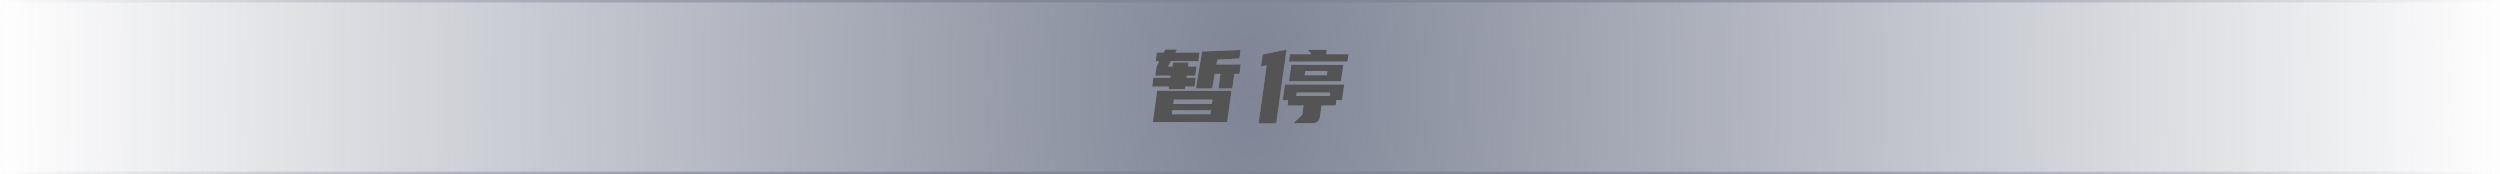 <svg width="1020" height="71" viewBox="0 0 1020 71" fill="none" xmlns="http://www.w3.org/2000/svg">
<g filter="url(#filter0_b_3278_14577)">
<rect width="1020" height="71" fill="url(#paint0_radial_3278_14577)" style="mix-blend-mode:overlay"/>
<rect x="0.5" y="0.5" width="1019" height="70" stroke="url(#paint1_radial_3278_14577)"/>
<path d="M472.119 37.022H502.485L500.679 49.832H470.313L472.119 37.022ZM471.909 26.984L472.959 24.968H471.531L471.993 21.44H474.765L475.437 20.18H480.225L479.553 21.44H489.423L488.961 24.968H477.705L476.613 27.11H478.335L478.587 25.472H484.971L484.719 27.11H488.205L487.701 30.89H484.173L484.089 31.688H487.869L487.365 35.342H483.543L483.417 36.392H476.781L476.907 35.342H470.061L470.565 31.688H477.453L477.537 30.89H471.363L471.909 26.984ZM490.431 21.02L506.181 20.348L505.677 23.876L496.689 24.338L496.311 26.312H506.265L505.719 30.134H503.619L502.779 36.098H497.109L497.949 30.134H495.639L494.589 36.098H487.911L490.431 21.02ZM478.713 42.398H494.421L494.673 40.676H478.965L478.713 42.398ZM493.833 46.598L494.043 45.002H478.335L478.125 46.598H493.833ZM531.294 46.892L531.84 43.07H525.288L525.582 40.844H523.314L524.238 34.46H548.472L547.548 40.844H545.238L544.944 43.07H539.19L538.518 47.858C538.378 48.67 538.014 49.286 537.426 49.706C536.838 50.098 536.138 50.294 535.326 50.294H527.682L531.294 46.892ZM524.238 25.094L520.71 50.336H513.486L516.804 26.648L514.452 27.11L515.166 22.238L524.91 20.222L524.238 25.094ZM548.094 26.438L547.128 33.158H525.876L526.842 26.438H548.094ZM534.822 22.112L534.864 21.86L533.478 20.306H541.332L541.08 22.112H550.194L549.774 25.136H525.876L526.296 22.112H534.822ZM528.858 39.122H542.466L542.676 37.778H529.068L528.858 39.122ZM541.332 30.68L541.584 28.958H532.554L532.302 30.68H541.332Z" fill="#F9FAFC" fill-opacity="0.35"/>
<path d="M472.119 37.022H502.485L500.679 49.832H470.313L472.119 37.022ZM471.909 26.984L472.959 24.968H471.531L471.993 21.44H474.765L475.437 20.18H480.225L479.553 21.44H489.423L488.961 24.968H477.705L476.613 27.11H478.335L478.587 25.472H484.971L484.719 27.11H488.205L487.701 30.89H484.173L484.089 31.688H487.869L487.365 35.342H483.543L483.417 36.392H476.781L476.907 35.342H470.061L470.565 31.688H477.453L477.537 30.89H471.363L471.909 26.984ZM490.431 21.02L506.181 20.348L505.677 23.876L496.689 24.338L496.311 26.312H506.265L505.719 30.134H503.619L502.779 36.098H497.109L497.949 30.134H495.639L494.589 36.098H487.911L490.431 21.02ZM478.713 42.398H494.421L494.673 40.676H478.965L478.713 42.398ZM493.833 46.598L494.043 45.002H478.335L478.125 46.598H493.833ZM531.294 46.892L531.84 43.07H525.288L525.582 40.844H523.314L524.238 34.46H548.472L547.548 40.844H545.238L544.944 43.07H539.19L538.518 47.858C538.378 48.67 538.014 49.286 537.426 49.706C536.838 50.098 536.138 50.294 535.326 50.294H527.682L531.294 46.892ZM524.238 25.094L520.71 50.336H513.486L516.804 26.648L514.452 27.11L515.166 22.238L524.91 20.222L524.238 25.094ZM548.094 26.438L547.128 33.158H525.876L526.842 26.438H548.094ZM534.822 22.112L534.864 21.86L533.478 20.306H541.332L541.08 22.112H550.194L549.774 25.136H525.876L526.296 22.112H534.822ZM528.858 39.122H542.466L542.676 37.778H529.068L528.858 39.122ZM541.332 30.68L541.584 28.958H532.554L532.302 30.68H541.332Z" fill="#545454" style="mix-blend-mode:color-dodge"/>
</g>
<defs>
<filter id="filter0_b_3278_14577" x="-100" y="-100" width="1220" height="271" filterUnits="userSpaceOnUse" color-interpolation-filters="sRGB">
<feFlood flood-opacity="0" result="BackgroundImageFix"/>
<feGaussianBlur in="BackgroundImageFix" stdDeviation="50"/>
<feComposite in2="SourceAlpha" operator="in" result="effect1_backgroundBlur_3278_14577"/>
<feBlend mode="normal" in="SourceGraphic" in2="effect1_backgroundBlur_3278_14577" result="shape"/>
</filter>
<radialGradient id="paint0_radial_3278_14577" cx="0" cy="0" r="1" gradientUnits="userSpaceOnUse" gradientTransform="translate(510 35.5) scale(510 990.619)">
<stop stop-color="#7F8596"/>
<stop offset="1" stop-color="#7F8596" stop-opacity="0"/>
</radialGradient>
<radialGradient id="paint1_radial_3278_14577" cx="0" cy="0" r="1" gradientUnits="userSpaceOnUse" gradientTransform="translate(510 35.5) scale(510 795.693)">
<stop stop-color="#7F8596"/>
<stop offset="1" stop-color="#7F8596" stop-opacity="0"/>
</radialGradient>
</defs>
</svg>
